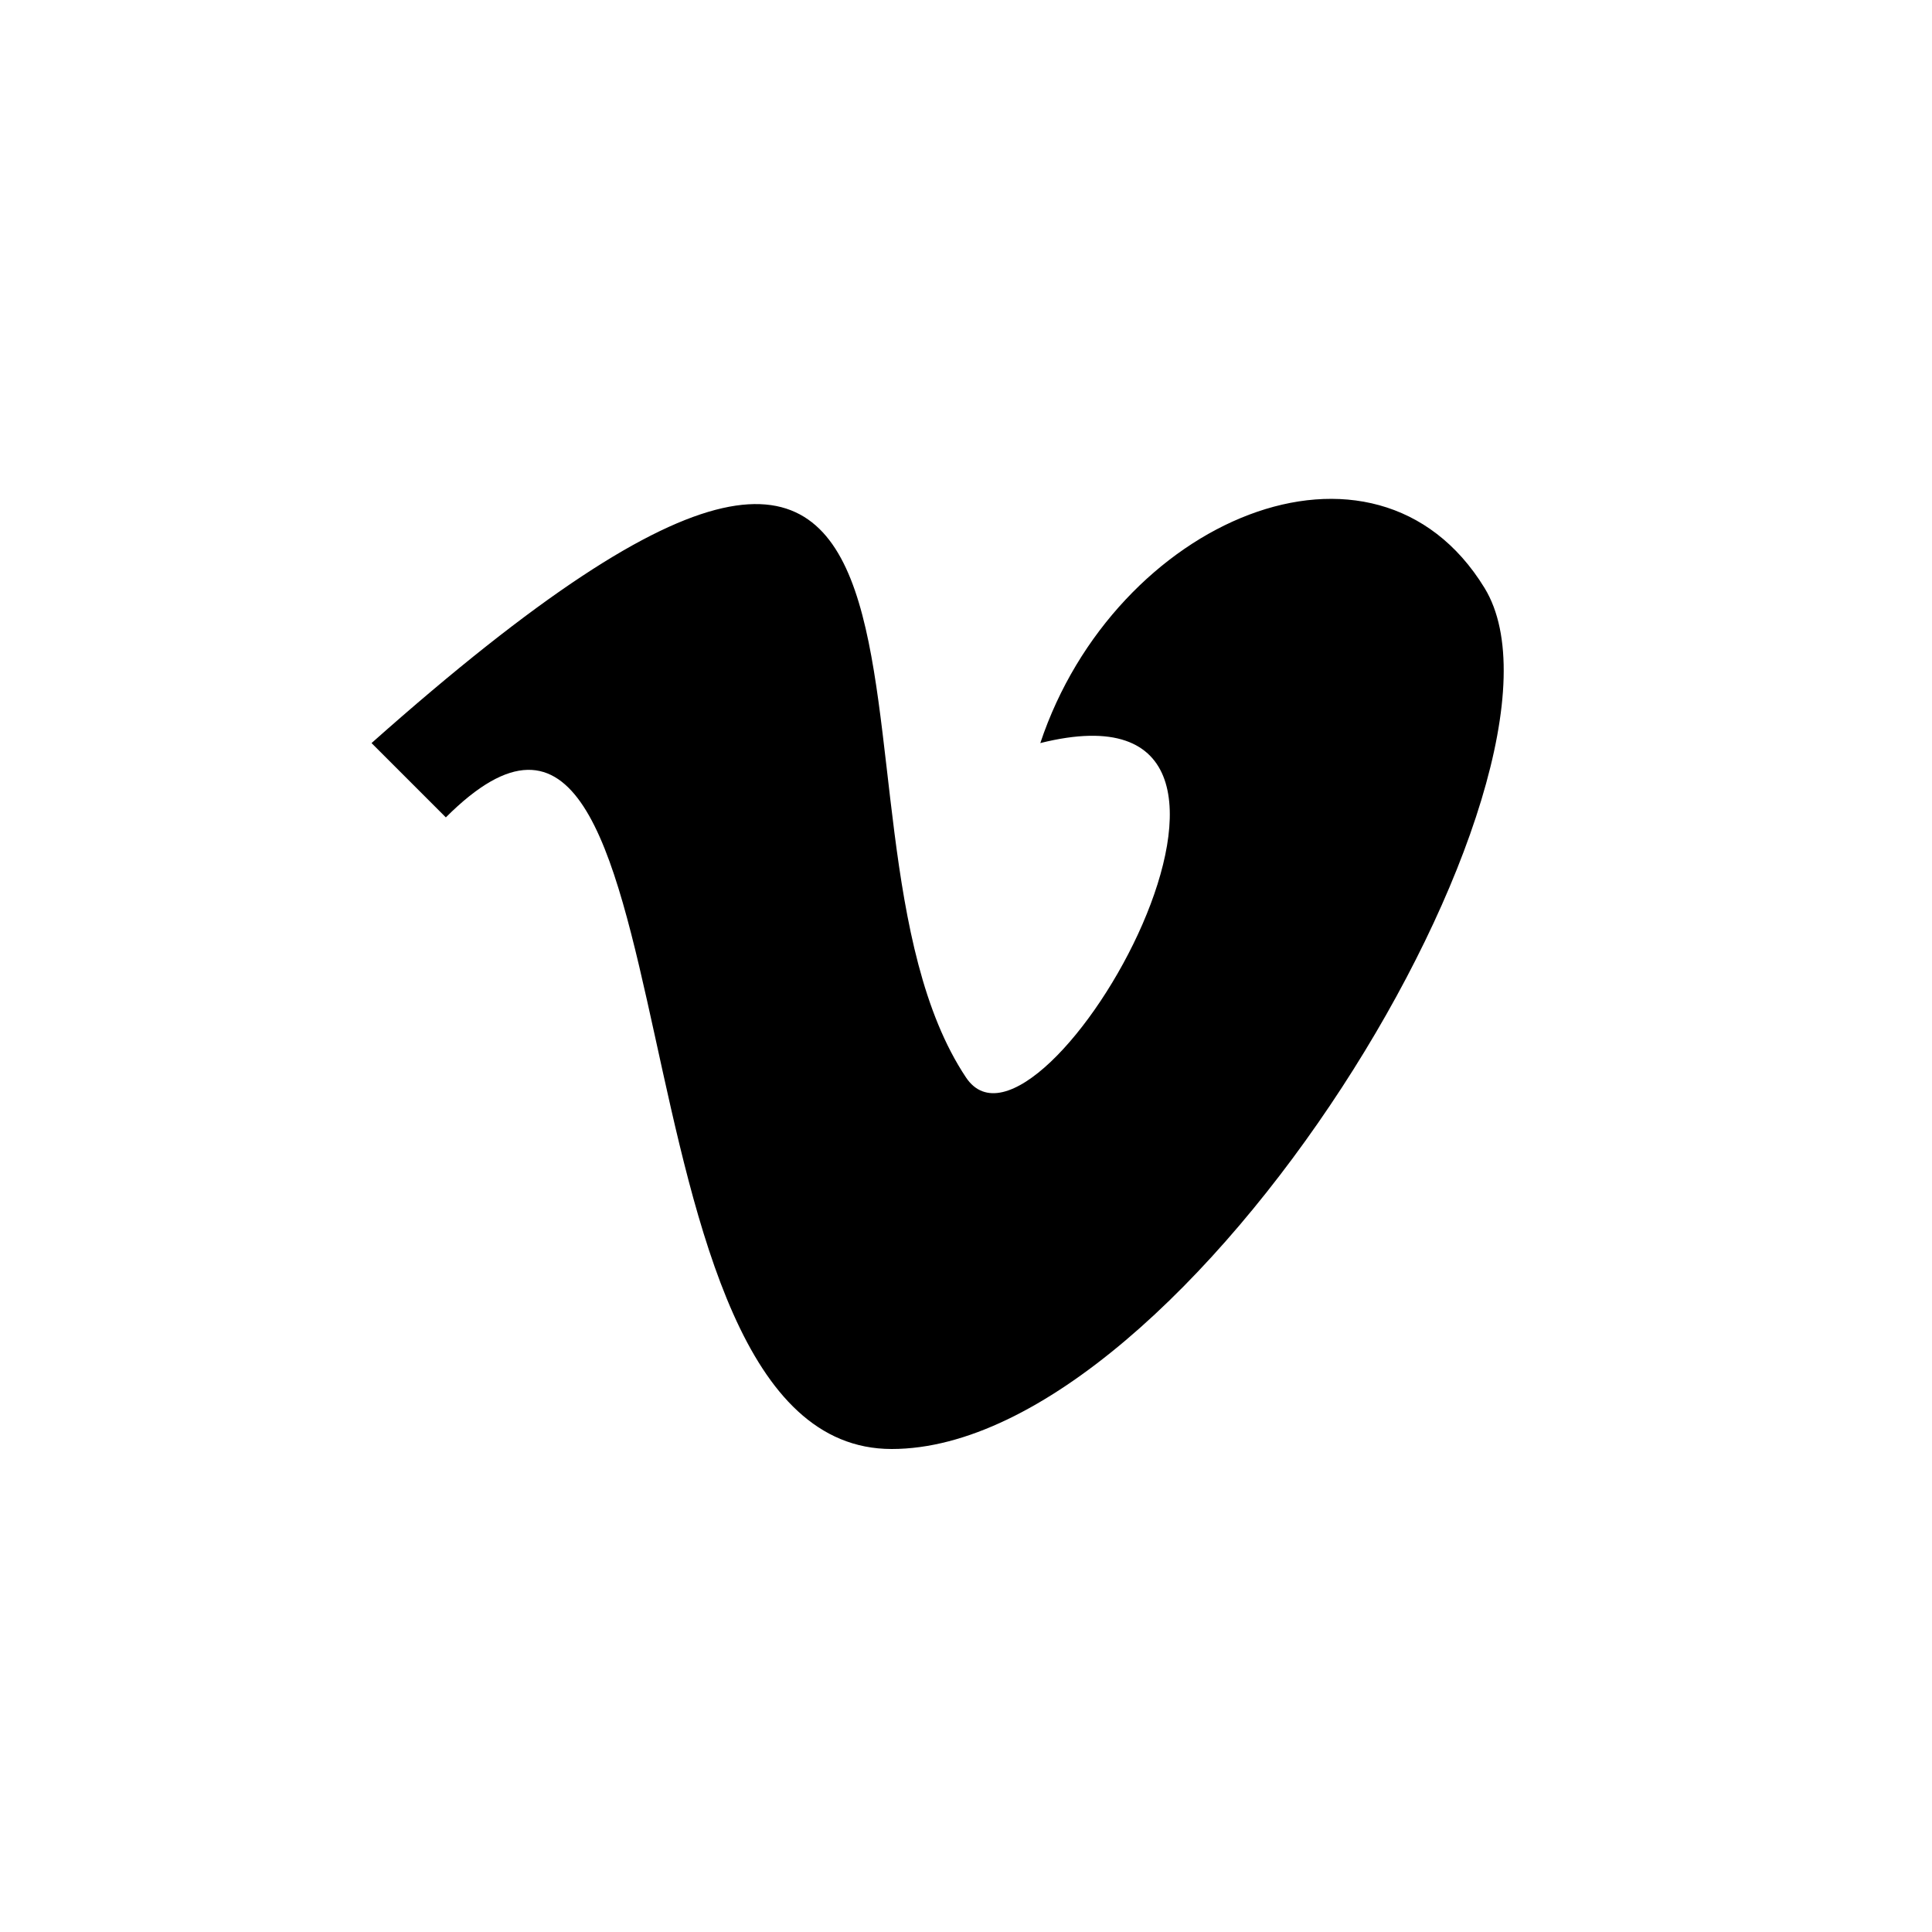 <svg width="26" height="26" viewBox="0 0 26 26" xmlns="http://www.w3.org/2000/svg">
<path d="m 5,10 1,1 c 3.5,-3.5 2,8.5 6,8.5 4,0 9.496,-9.109 7.978,-11.588 C 18.5,5.5 15,7 14,10 18,9 14,16 13,14.5 10.679,11.019 14,2 5,10 Z" style="opacity: 1; fill: #000000; fill-opacity: 1; stroke: none; stroke-width: 1px; stroke-linecap: butt; stroke-linejoin: miter; stroke-opacity: 1;" />
</svg>